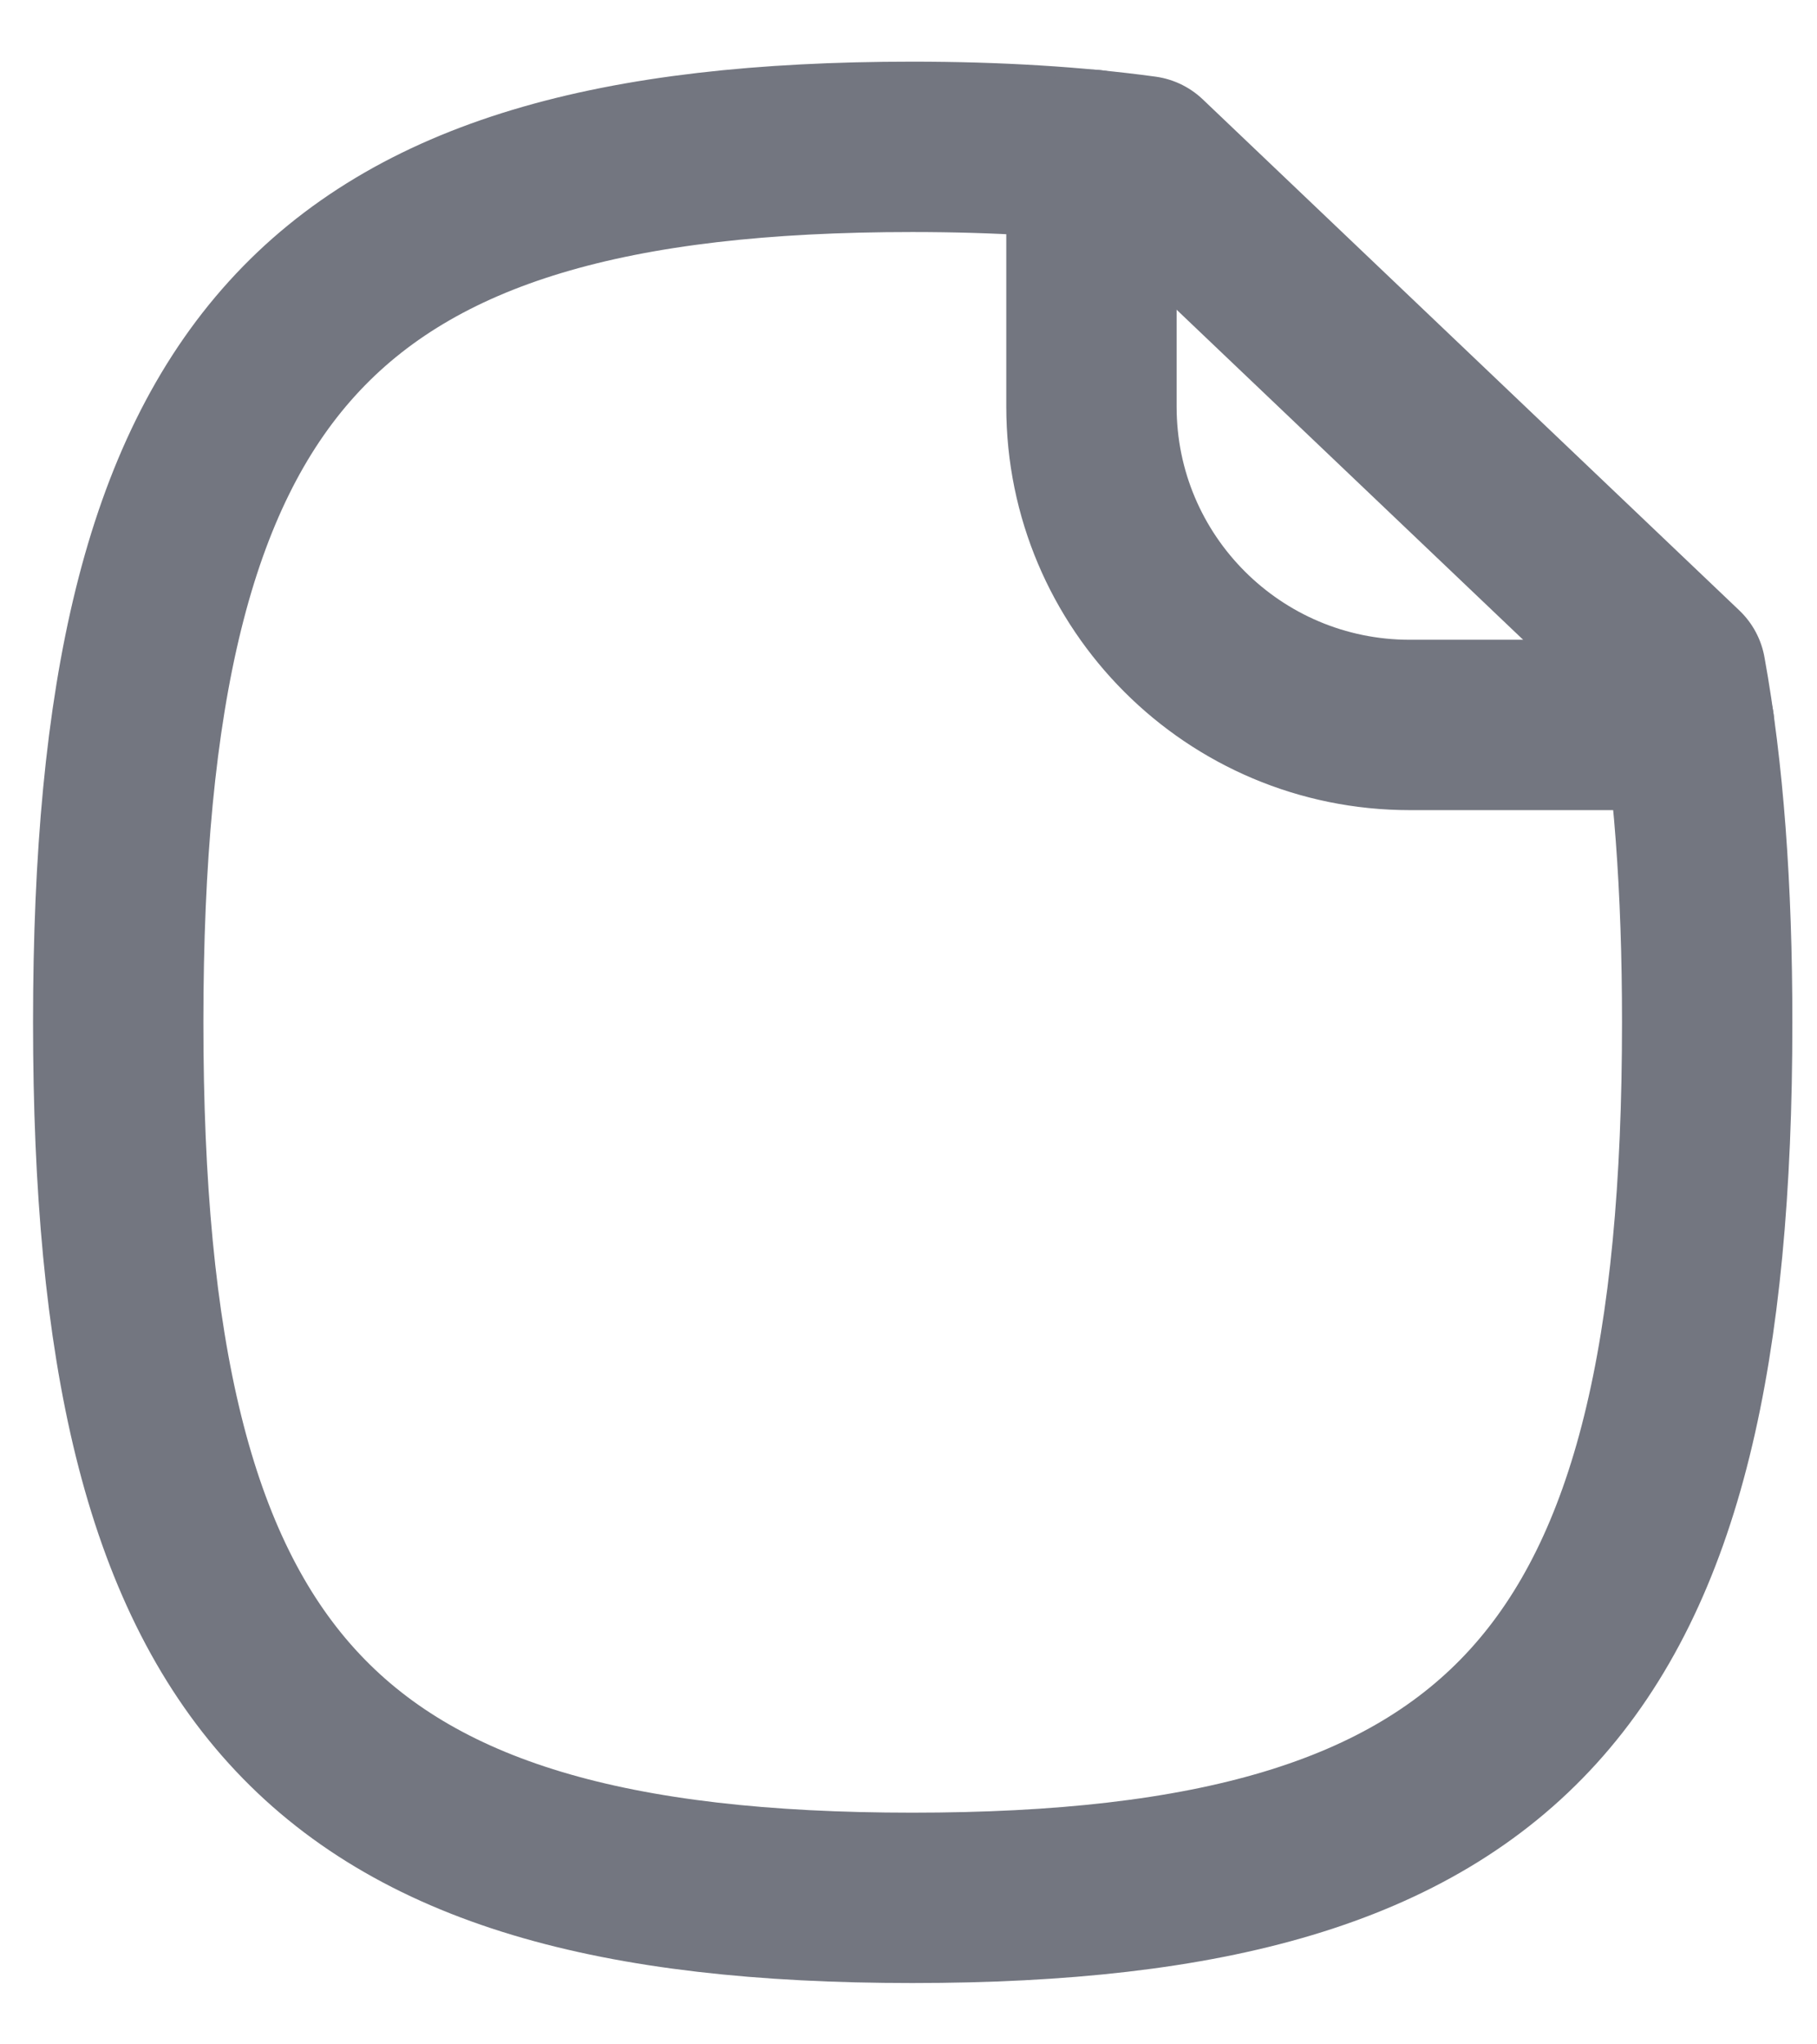 <svg width="16" height="18" viewBox="0 0 16 18" fill="none" xmlns="http://www.w3.org/2000/svg">
<path fill-rule="evenodd" clip-rule="evenodd" d="M14.799 5.918L10.074 1.418C9.466 1.335 8.783 1.293 8.033 1.293C2.791 1.293 1.041 3.226 1.041 9.001C1.041 14.785 2.791 16.71 8.033 16.71C13.283 16.71 15.033 14.785 15.033 9.001C15.033 7.818 14.958 6.793 14.799 5.918Z" stroke="#737680" stroke-width="1.5" stroke-linecap="round" stroke-linejoin="round"/>
<path d="M9.611 1.363V3.581C9.611 5.129 10.866 6.383 12.415 6.383H14.874" stroke="#737680" stroke-width="1.5" stroke-linecap="round" stroke-linejoin="round"/>
</svg>
